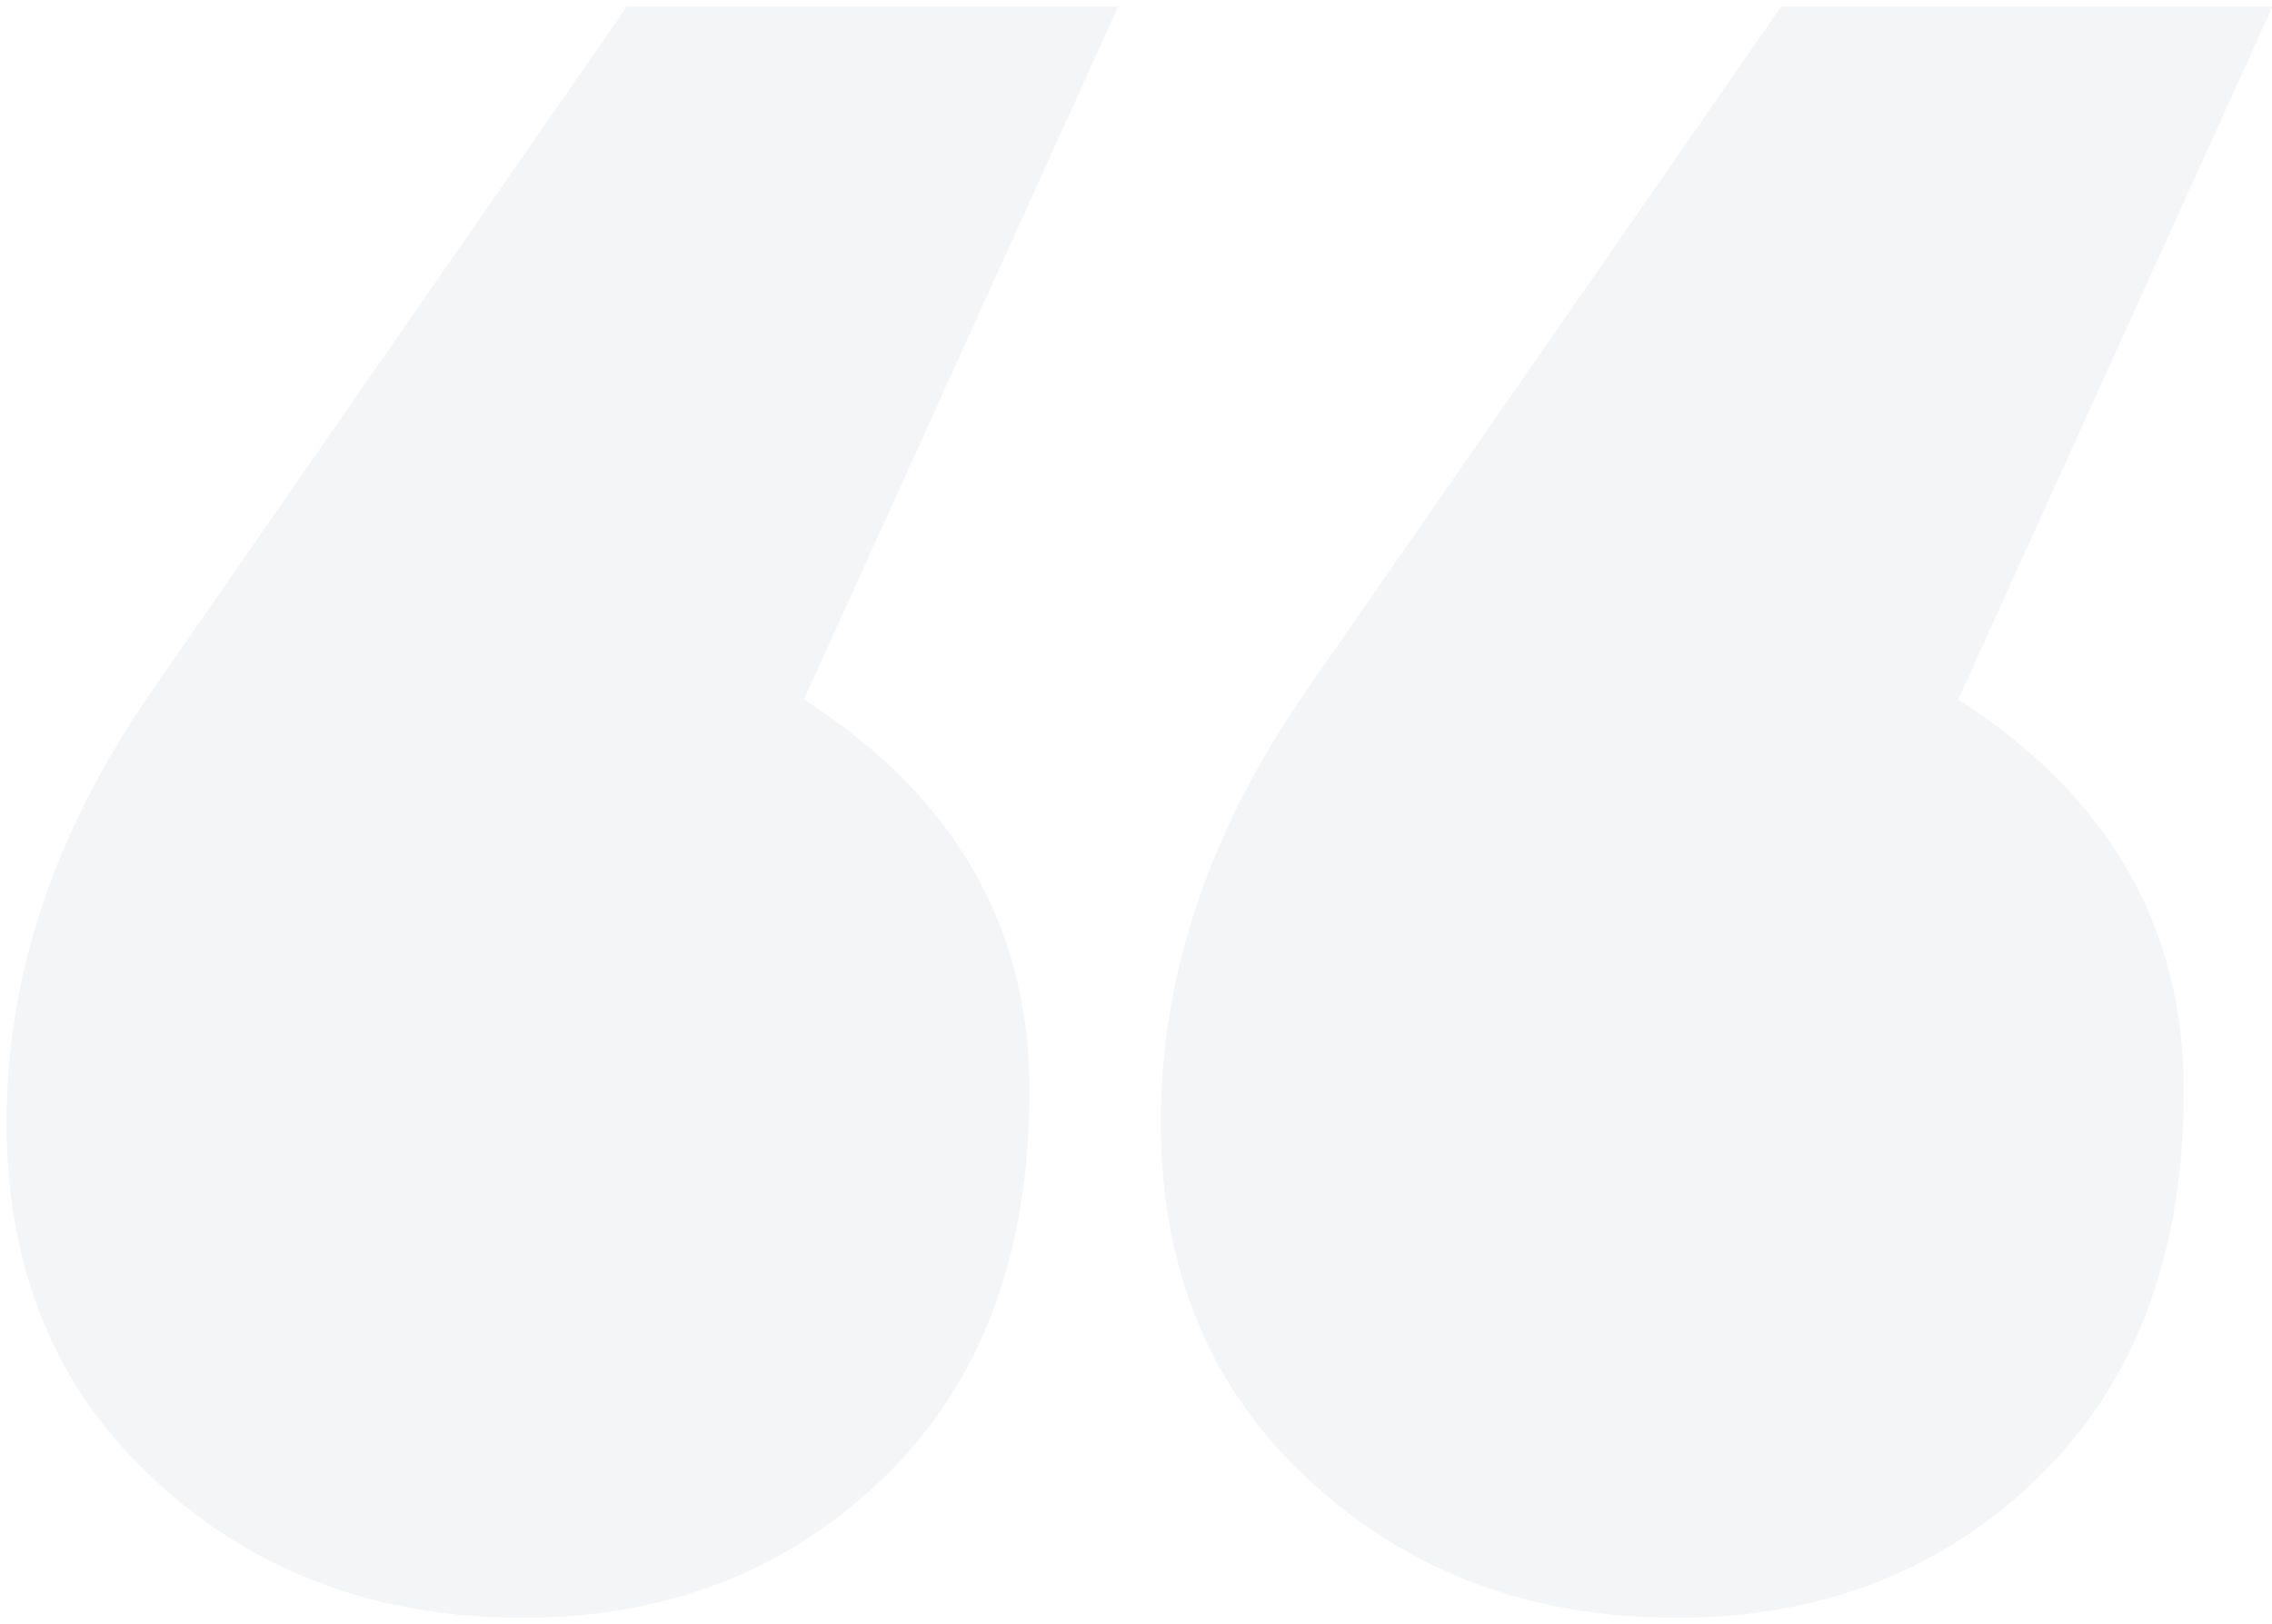 <svg xmlns="http://www.w3.org/2000/svg" xmlns:xlink="http://www.w3.org/1999/xlink" width="291" height="208" viewBox="0 0 291 208"><defs><path id="qql4a" d="M226.97 7592.59c19.25 12.38 28.89 29.07 28.89 50.04 0 21-6.2 37.5-18.57 49.53-12.38 12.04-27.86 18.05-46.43 18.05s-34.22-5.83-46.94-17.54c-12.73-11.68-19.08-26.98-19.08-45.91 0-18.91 6.19-37.3 18.57-55.2l60.87-87.7h62.93zm147.84 0c19.25 12.38 28.89 29.07 28.89 50.04 0 21-6.2 37.5-18.57 49.53-12.38 12.04-27.86 18.05-46.43 18.05-18.56 0-34.22-5.83-46.93-17.54-12.74-11.68-19.09-26.98-19.09-45.91 0-18.91 6.19-37.3 18.57-55.2l60.87-87.7h62.93z"/></defs><g><g opacity=".2" transform="translate(-124 -7503)"><use fill="#c8ccd6" xlink:href="#qql4a"/></g></g></svg>